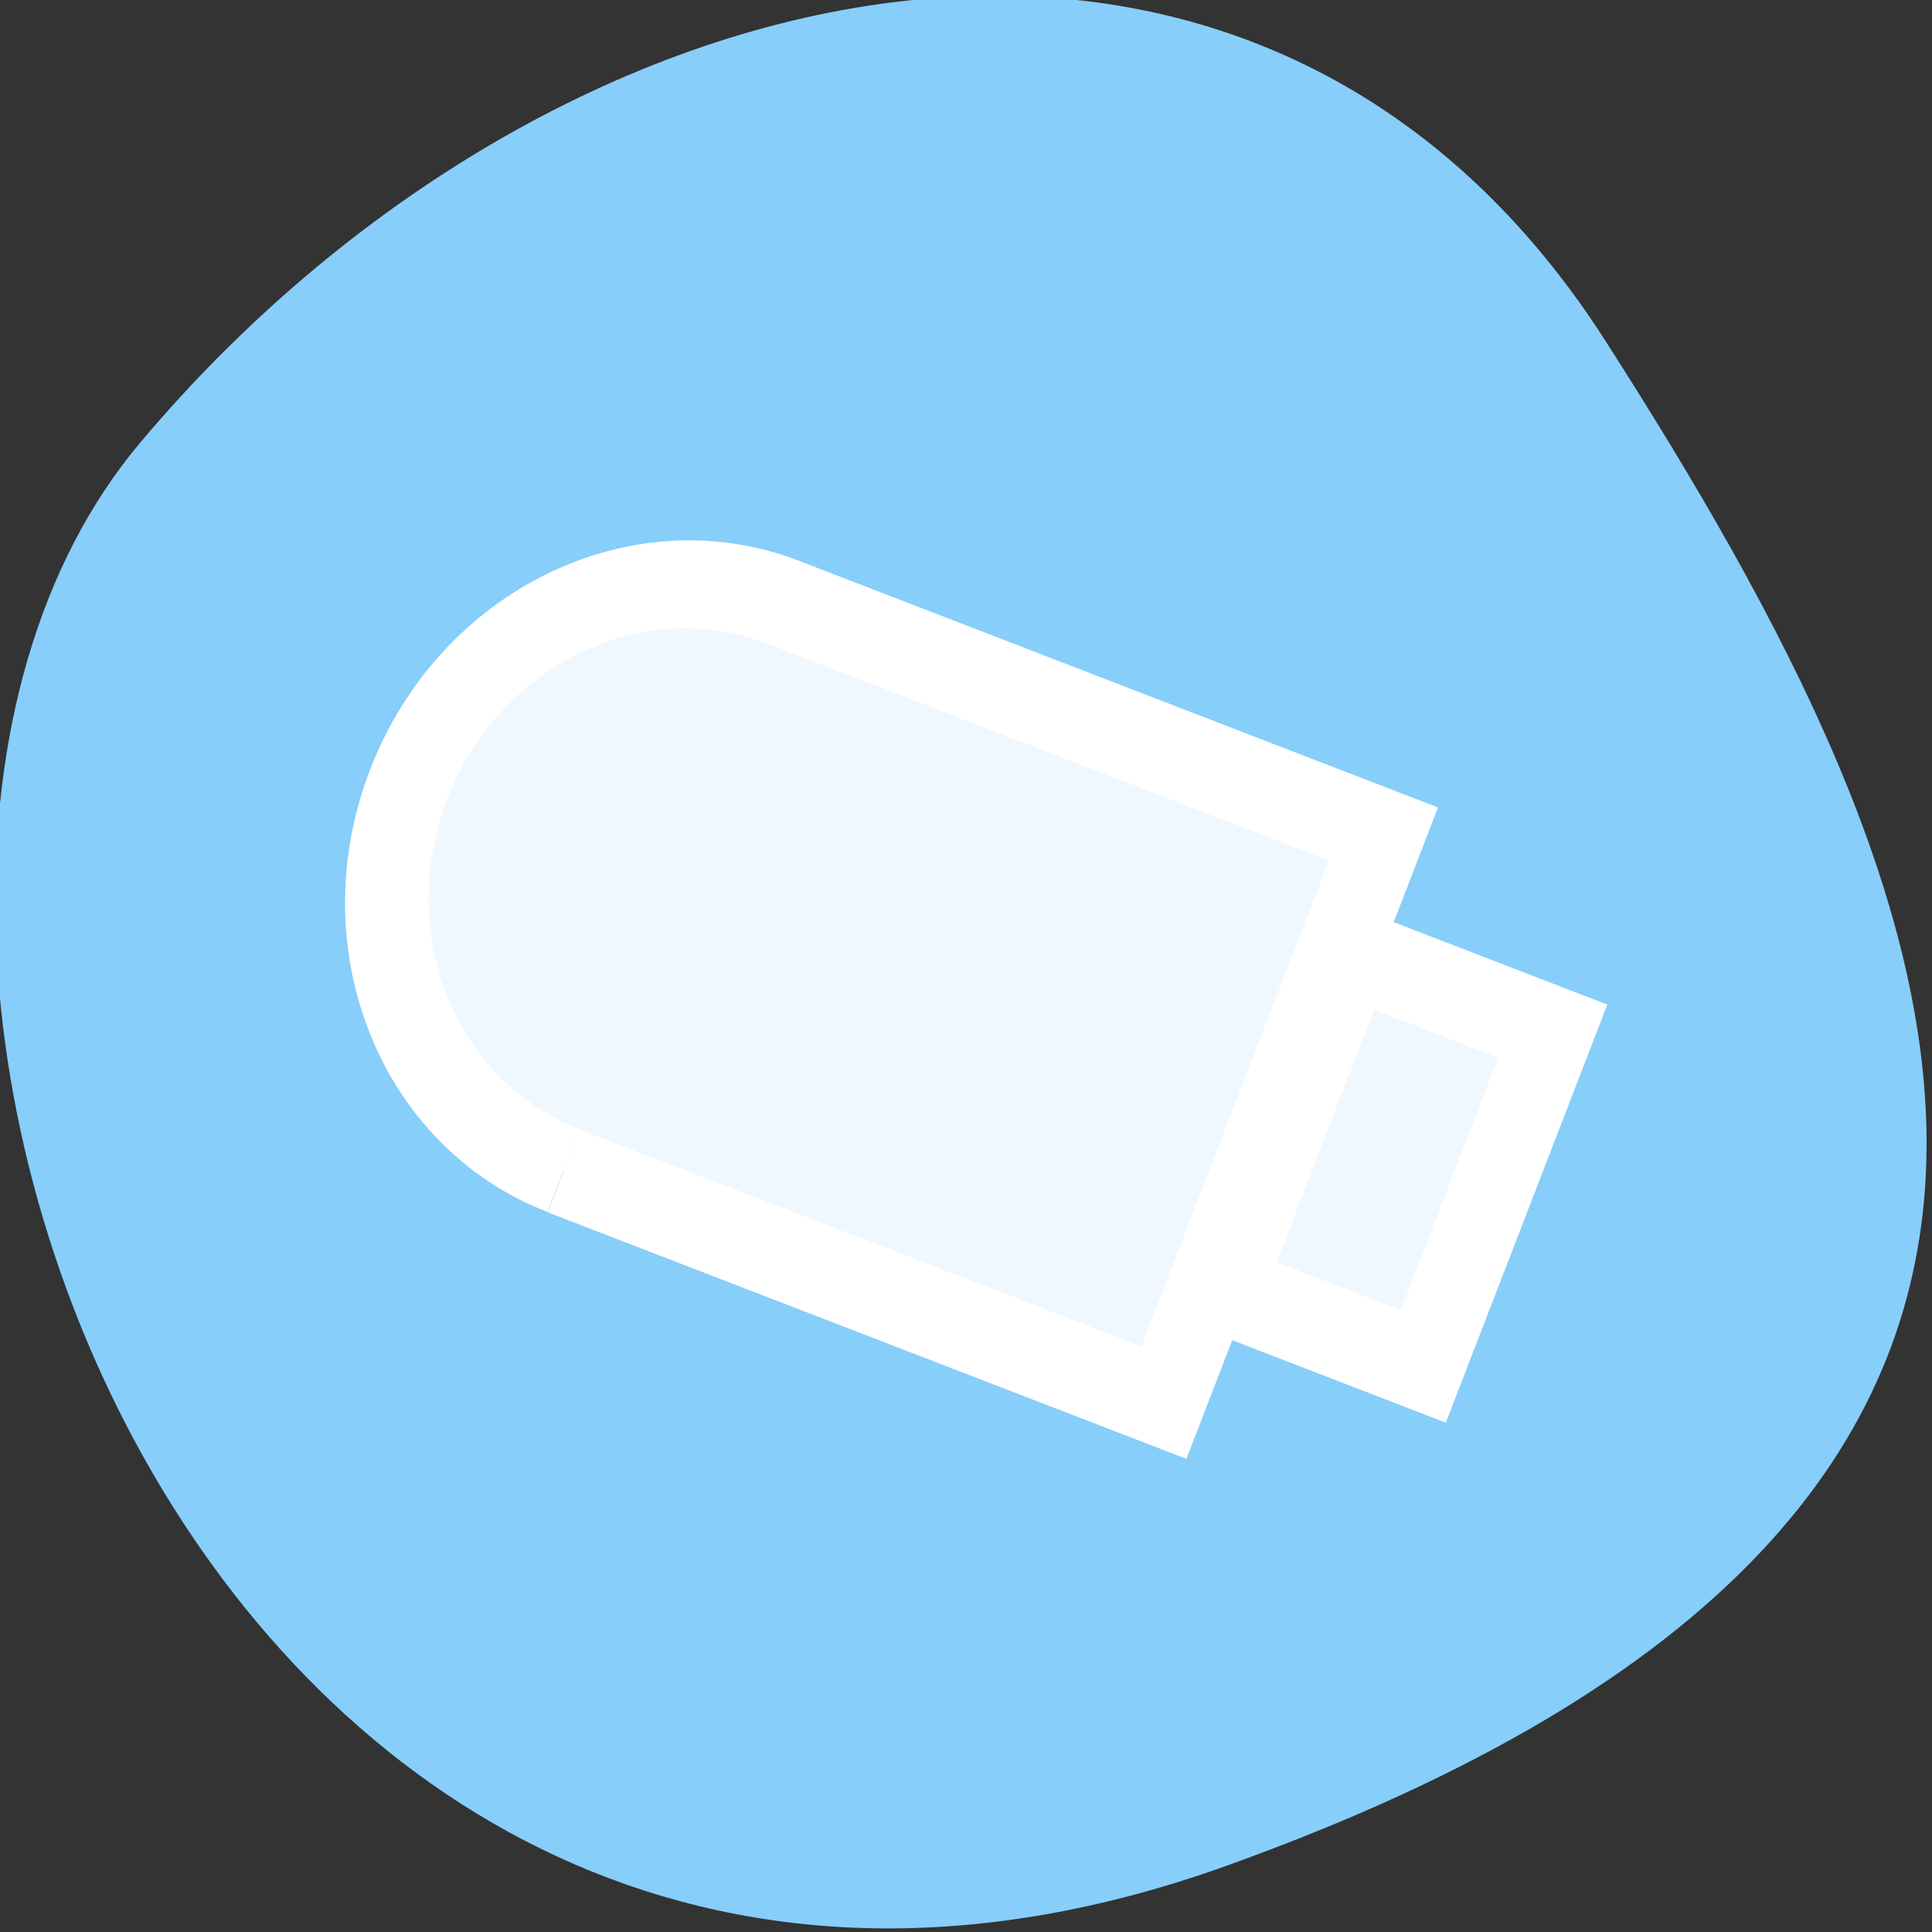 <svg xmlns="http://www.w3.org/2000/svg" viewBox="0 0 256 256"><rect x="0" y="0" width="256" height="256" fill="#333333" stroke="none"/><defs><clipPath><path d="M 0,64 H64 V128 H0 z"/></clipPath></defs><g style="fill:#87cefa;color:#000"><path d="m -1360.14 1641.33 c 46.11 -98.28 -119.59 -146.07 -181.85 -106.06 -62.25 40.01 -83.52 108.58 -13.01 143.08 70.51 34.501 148.75 61.26 194.86 -37.03 z" transform="matrix(0 1.037 1.357 0 -2064.79 1657.7)"/></g><g transform="matrix(2.917 1.126 1.21 -3.133 8.101 189.62)" style="fill:#f0f8ff;stroke:#fff;display:block;stroke-width:3.5"><path d="m 15.885,16.723 c -6.641,0 -12.02,5.385 -12.02,12.02 0,6.639 5.383,12.02 12.02,12.02 h 0.014 27.26 v -24.05 h -27.26"/><path d="m 43.722 21.731 h 9.14 v 14.182 h -9.14 z"/></g></svg>